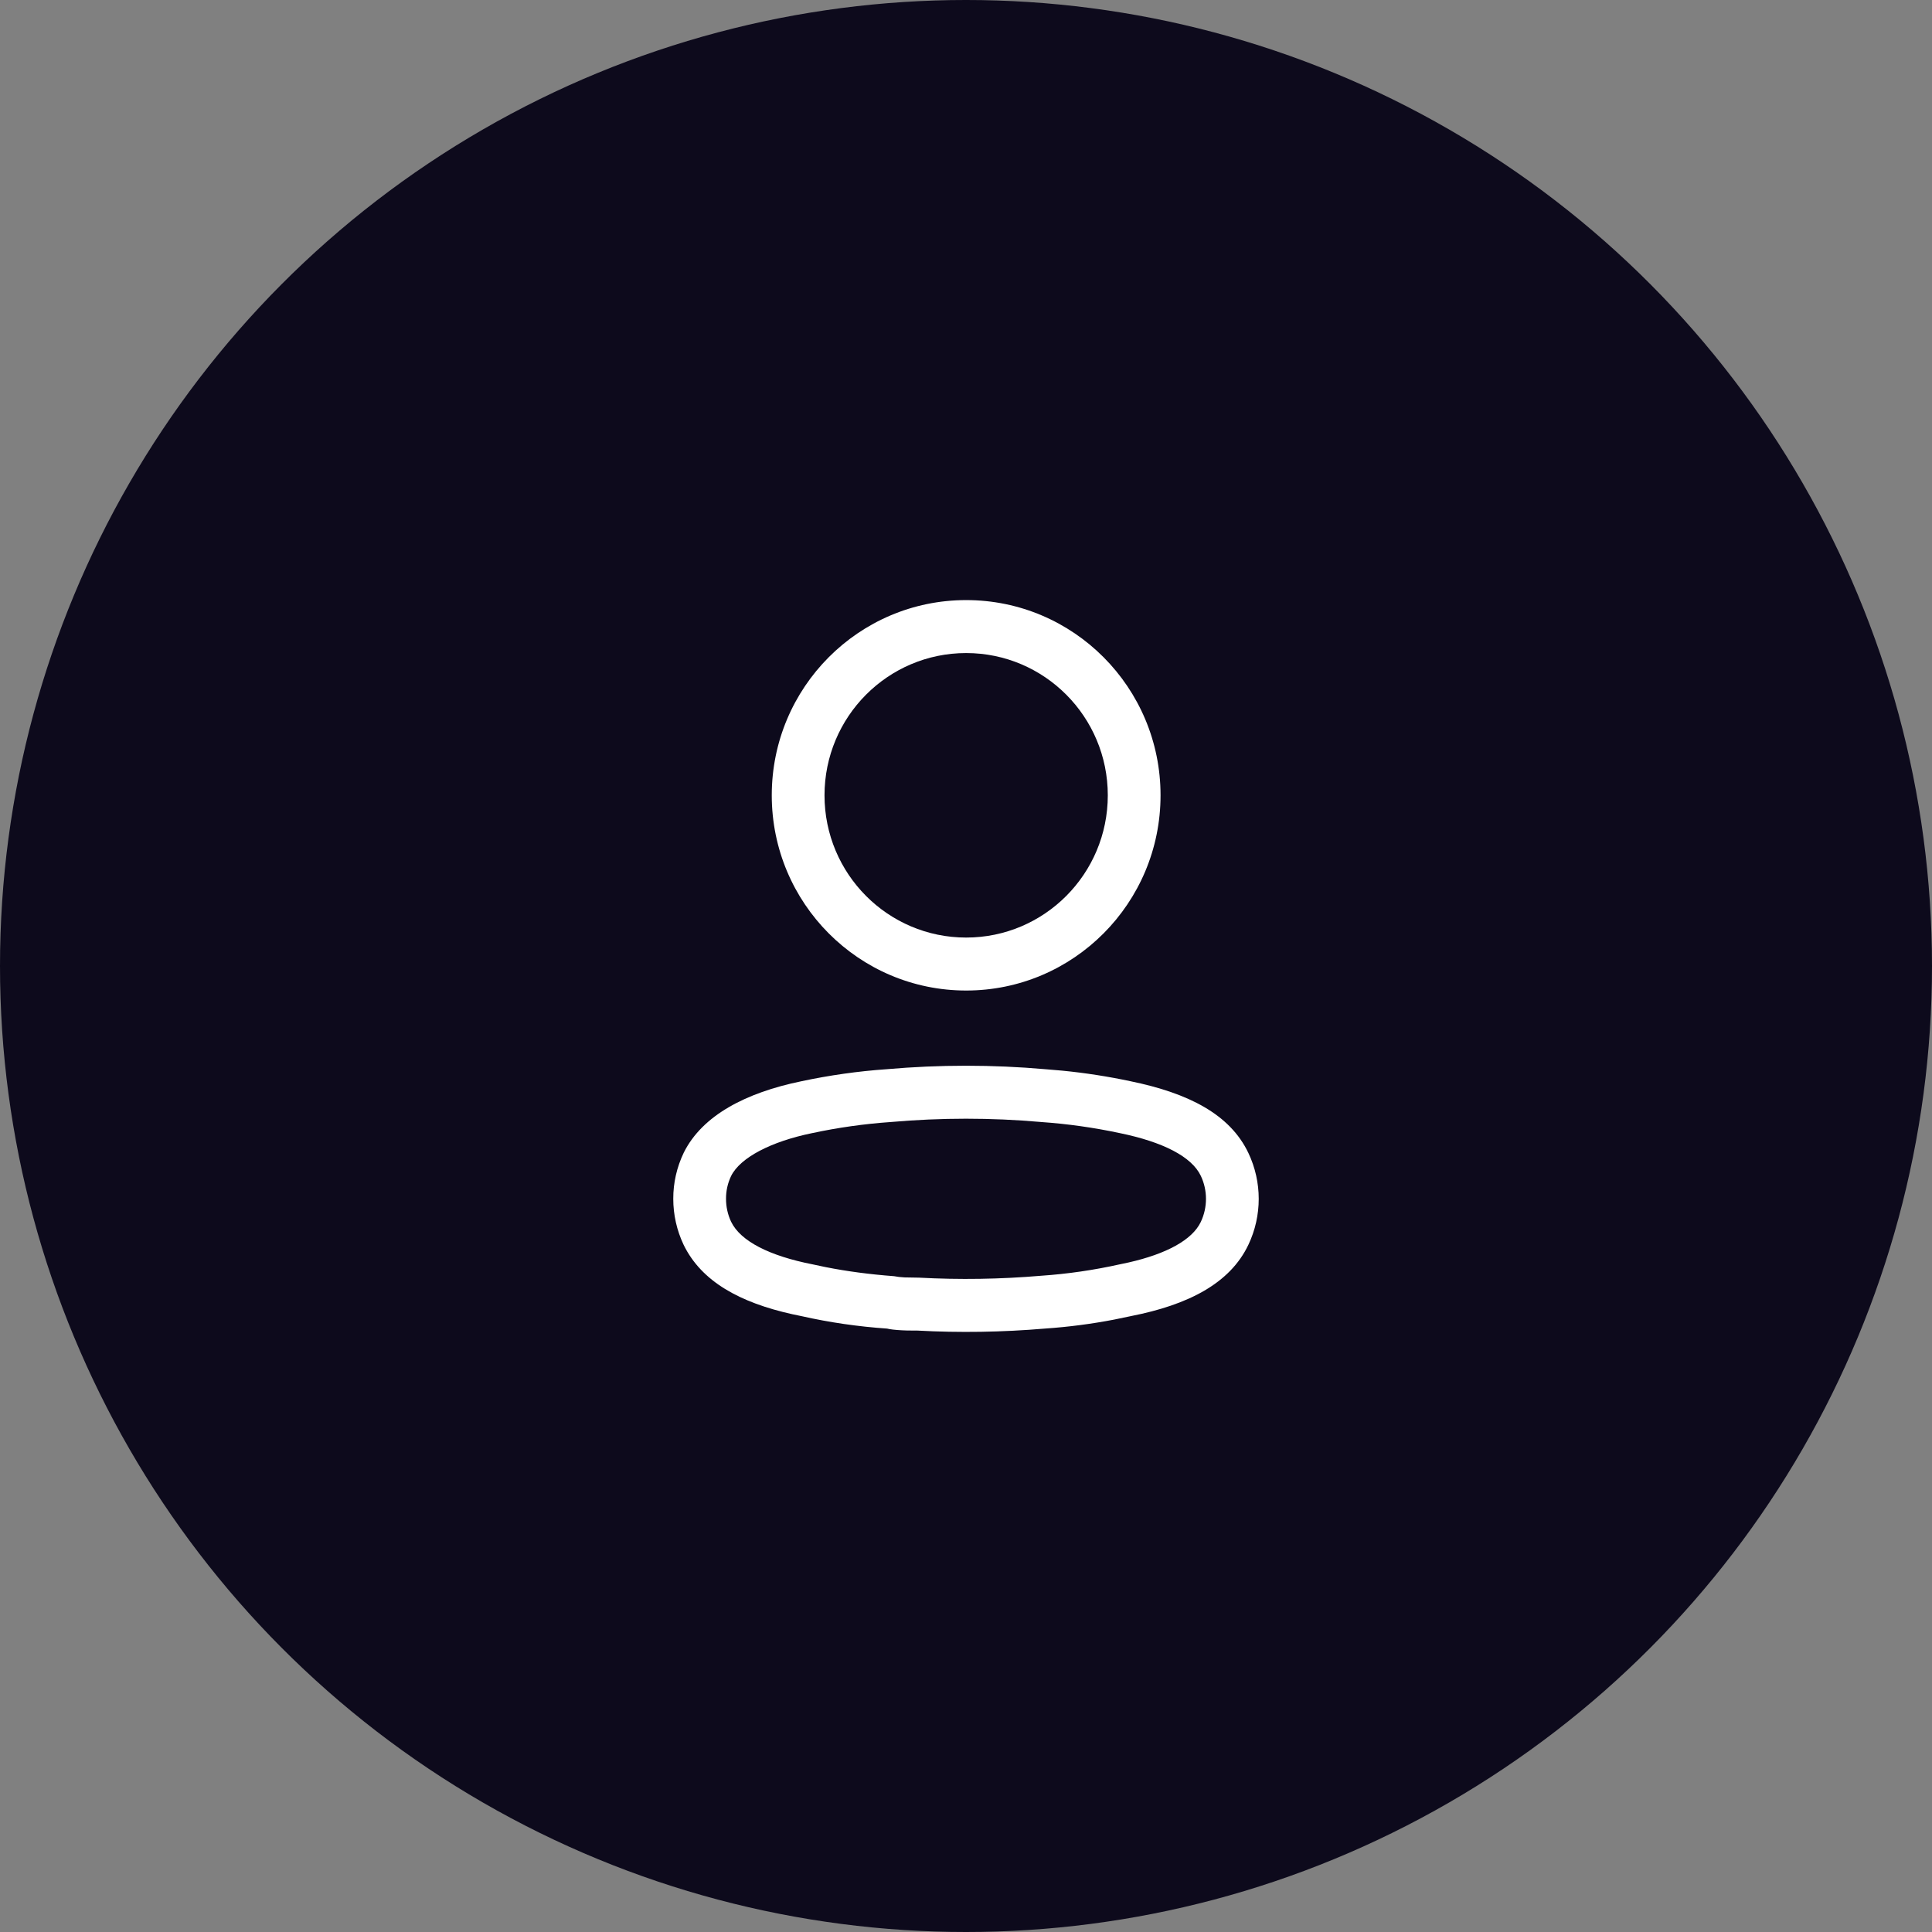 <svg width="132" height="132" viewBox="0 0 132 132" fill="none" xmlns="http://www.w3.org/2000/svg">
<rect x="0" y="0" width="132" height="132" fill="#808080" stroke="none"/>
<circle cx="66" cy="66" r="66" fill="#0D0A1C"/>
<path fill-rule="evenodd" clip-rule="evenodd" d="M66.011 41C58.676 41 52.729 46.972 52.729 54.338C52.729 61.704 58.676 67.676 66.011 67.676C73.346 67.676 79.292 61.704 79.292 54.338C79.292 46.972 73.346 41 66.011 41ZM66.011 44.619C71.355 44.619 75.688 48.97 75.688 54.338C75.688 59.705 71.355 64.057 66.011 64.057C60.666 64.057 56.333 59.705 56.333 54.338C56.333 48.97 60.666 44.619 66.011 44.619ZM60.575 73.052C58.631 73.187 56.666 73.465 54.727 73.88C50.986 74.651 47.992 76.191 46.718 78.75C46.238 79.751 45.996 80.822 46 81.907C45.999 82.984 46.238 84.057 46.702 85.038C47.925 87.568 50.569 88.999 54.141 89.793L54.78 89.926C56.666 90.352 58.632 90.638 60.611 90.773C60.78 90.822 61.181 90.868 61.62 90.89L61.981 90.904C62.166 90.908 62.377 90.909 62.69 90.909C65.535 91.066 68.484 91.02 71.419 90.77C72.983 90.663 74.558 90.459 76.119 90.159L77.288 89.916C81.144 89.156 84.031 87.709 85.296 85.041C86.234 83.06 86.234 80.762 85.297 78.782C84.035 76.121 81.184 74.686 77.258 73.877C75.718 73.548 74.153 73.305 72.577 73.15L71.424 73.052C67.815 72.734 64.185 72.734 60.575 73.052ZM71.109 76.657L71.141 76.66C72.95 76.787 74.748 77.041 76.522 77.42C79.438 78.021 81.417 79.017 82.043 80.337C82.514 81.332 82.514 82.489 82.042 83.486C81.457 84.72 79.68 85.673 77.111 86.255L76.549 86.374C74.74 86.778 72.948 87.038 71.144 87.162C68.345 87.4 65.562 87.443 62.787 87.293L61.803 87.276C61.53 87.262 61.3 87.236 61.086 87.193C59.397 87.065 57.877 86.863 56.401 86.571L55.519 86.384C52.594 85.811 50.598 84.811 49.951 83.472C49.724 82.992 49.603 82.451 49.604 81.902C49.602 81.357 49.721 80.828 49.953 80.345C50.582 79.081 52.698 77.993 55.465 77.423C57.252 77.04 59.049 76.786 60.857 76.66C64.29 76.358 67.709 76.358 71.109 76.657Z" fill="white"/>
</svg>
